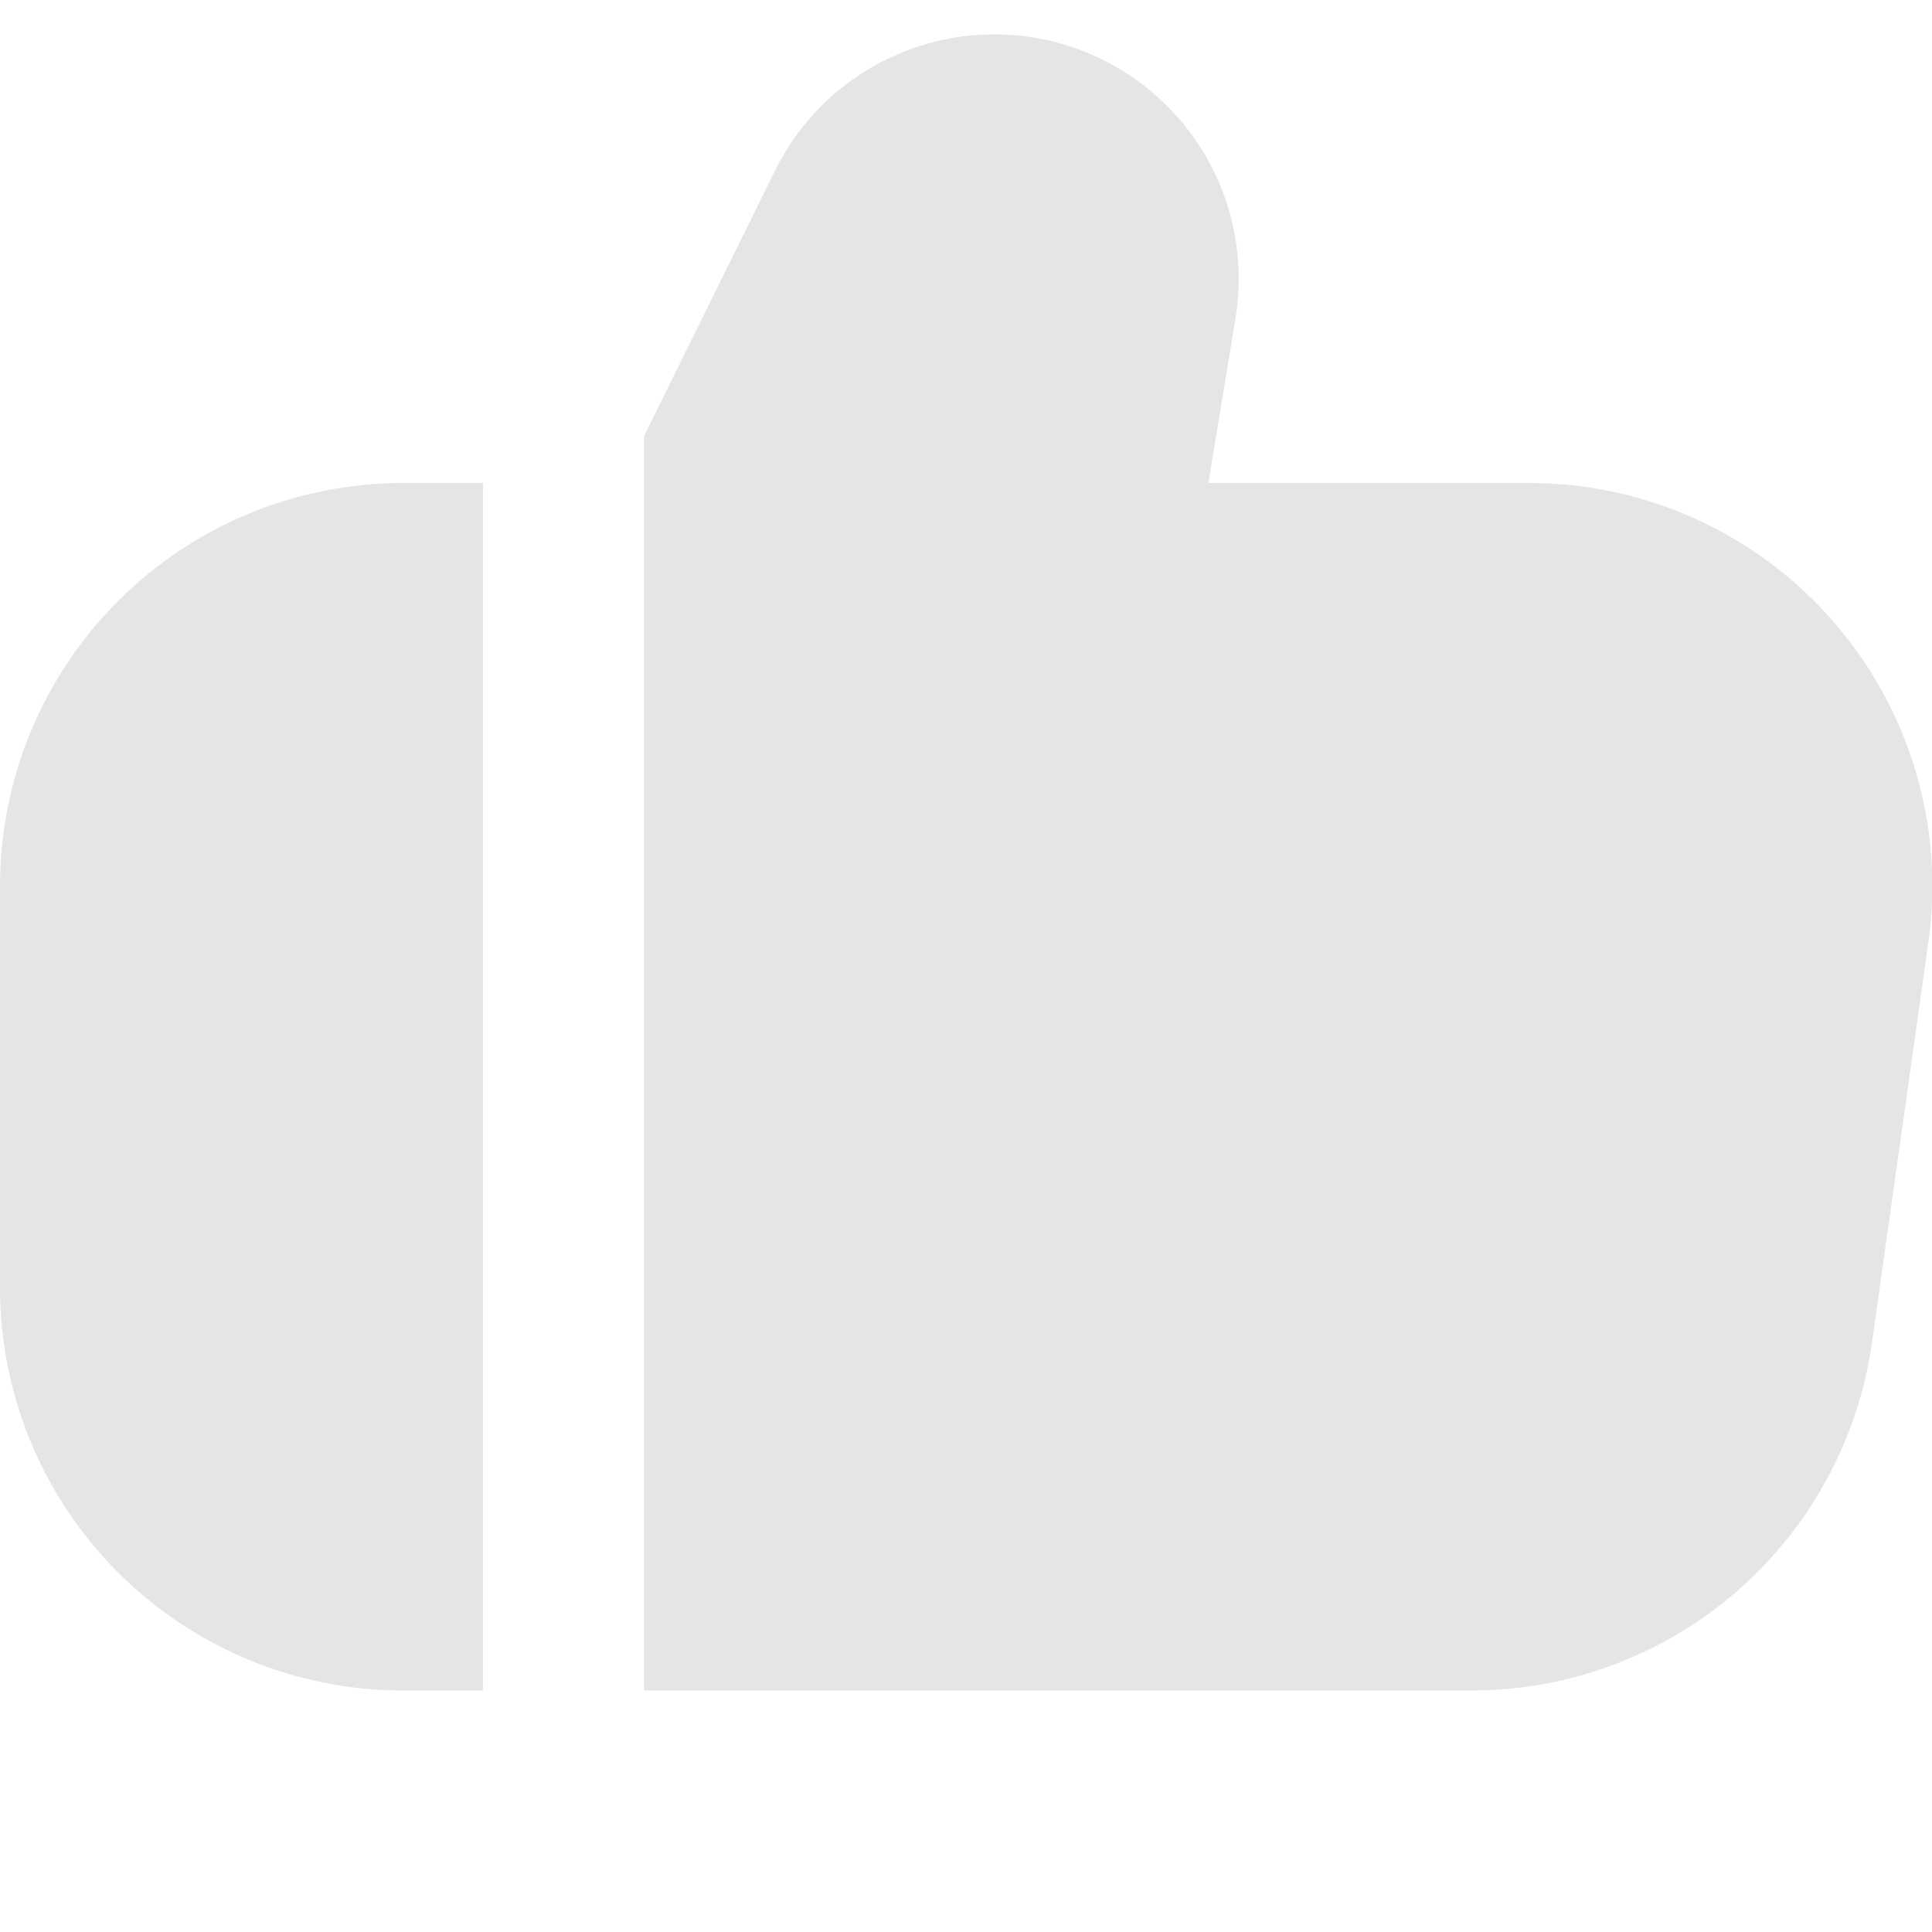 <svg viewBox="0 0 20 20" fill="none" xmlns="http://www.w3.org/2000/svg"><g opacity="0.5" clip-path="url(#clip0_24_2492)"><path d="M18.978 6.434C18.587 5.984 18.104 5.623 17.561 5.376C17.019 5.128 16.43 5 15.833 5H12.509L12.789 3.3C12.888 2.701 12.769 2.086 12.453 1.568C12.136 1.05 11.644 0.662 11.066 0.477C10.488 0.291 9.863 0.32 9.304 0.557C8.745 0.794 8.29 1.224 8.022 1.769L6.667 4.514V17.5H15.25C16.253 17.496 17.221 17.132 17.978 16.475C18.735 15.817 19.231 14.909 19.376 13.917L19.963 9.75C20.047 9.159 20.001 8.557 19.831 7.985C19.661 7.413 19.37 6.884 18.978 6.434Z" fill="#CBCBCB"/><path d="M0 9.167V13.333C0.001 14.438 0.441 15.497 1.222 16.278C2.003 17.059 3.062 17.499 4.167 17.5H5V5H4.167C3.062 5.001 2.003 5.441 1.222 6.222C0.441 7.003 0.001 8.062 0 9.167H0Z" fill="#CBCBCB"/></g><defs><clipPath id="clip0_24_2492"><rect width="20" height="20" fill="white"/></clipPath></defs></svg>
